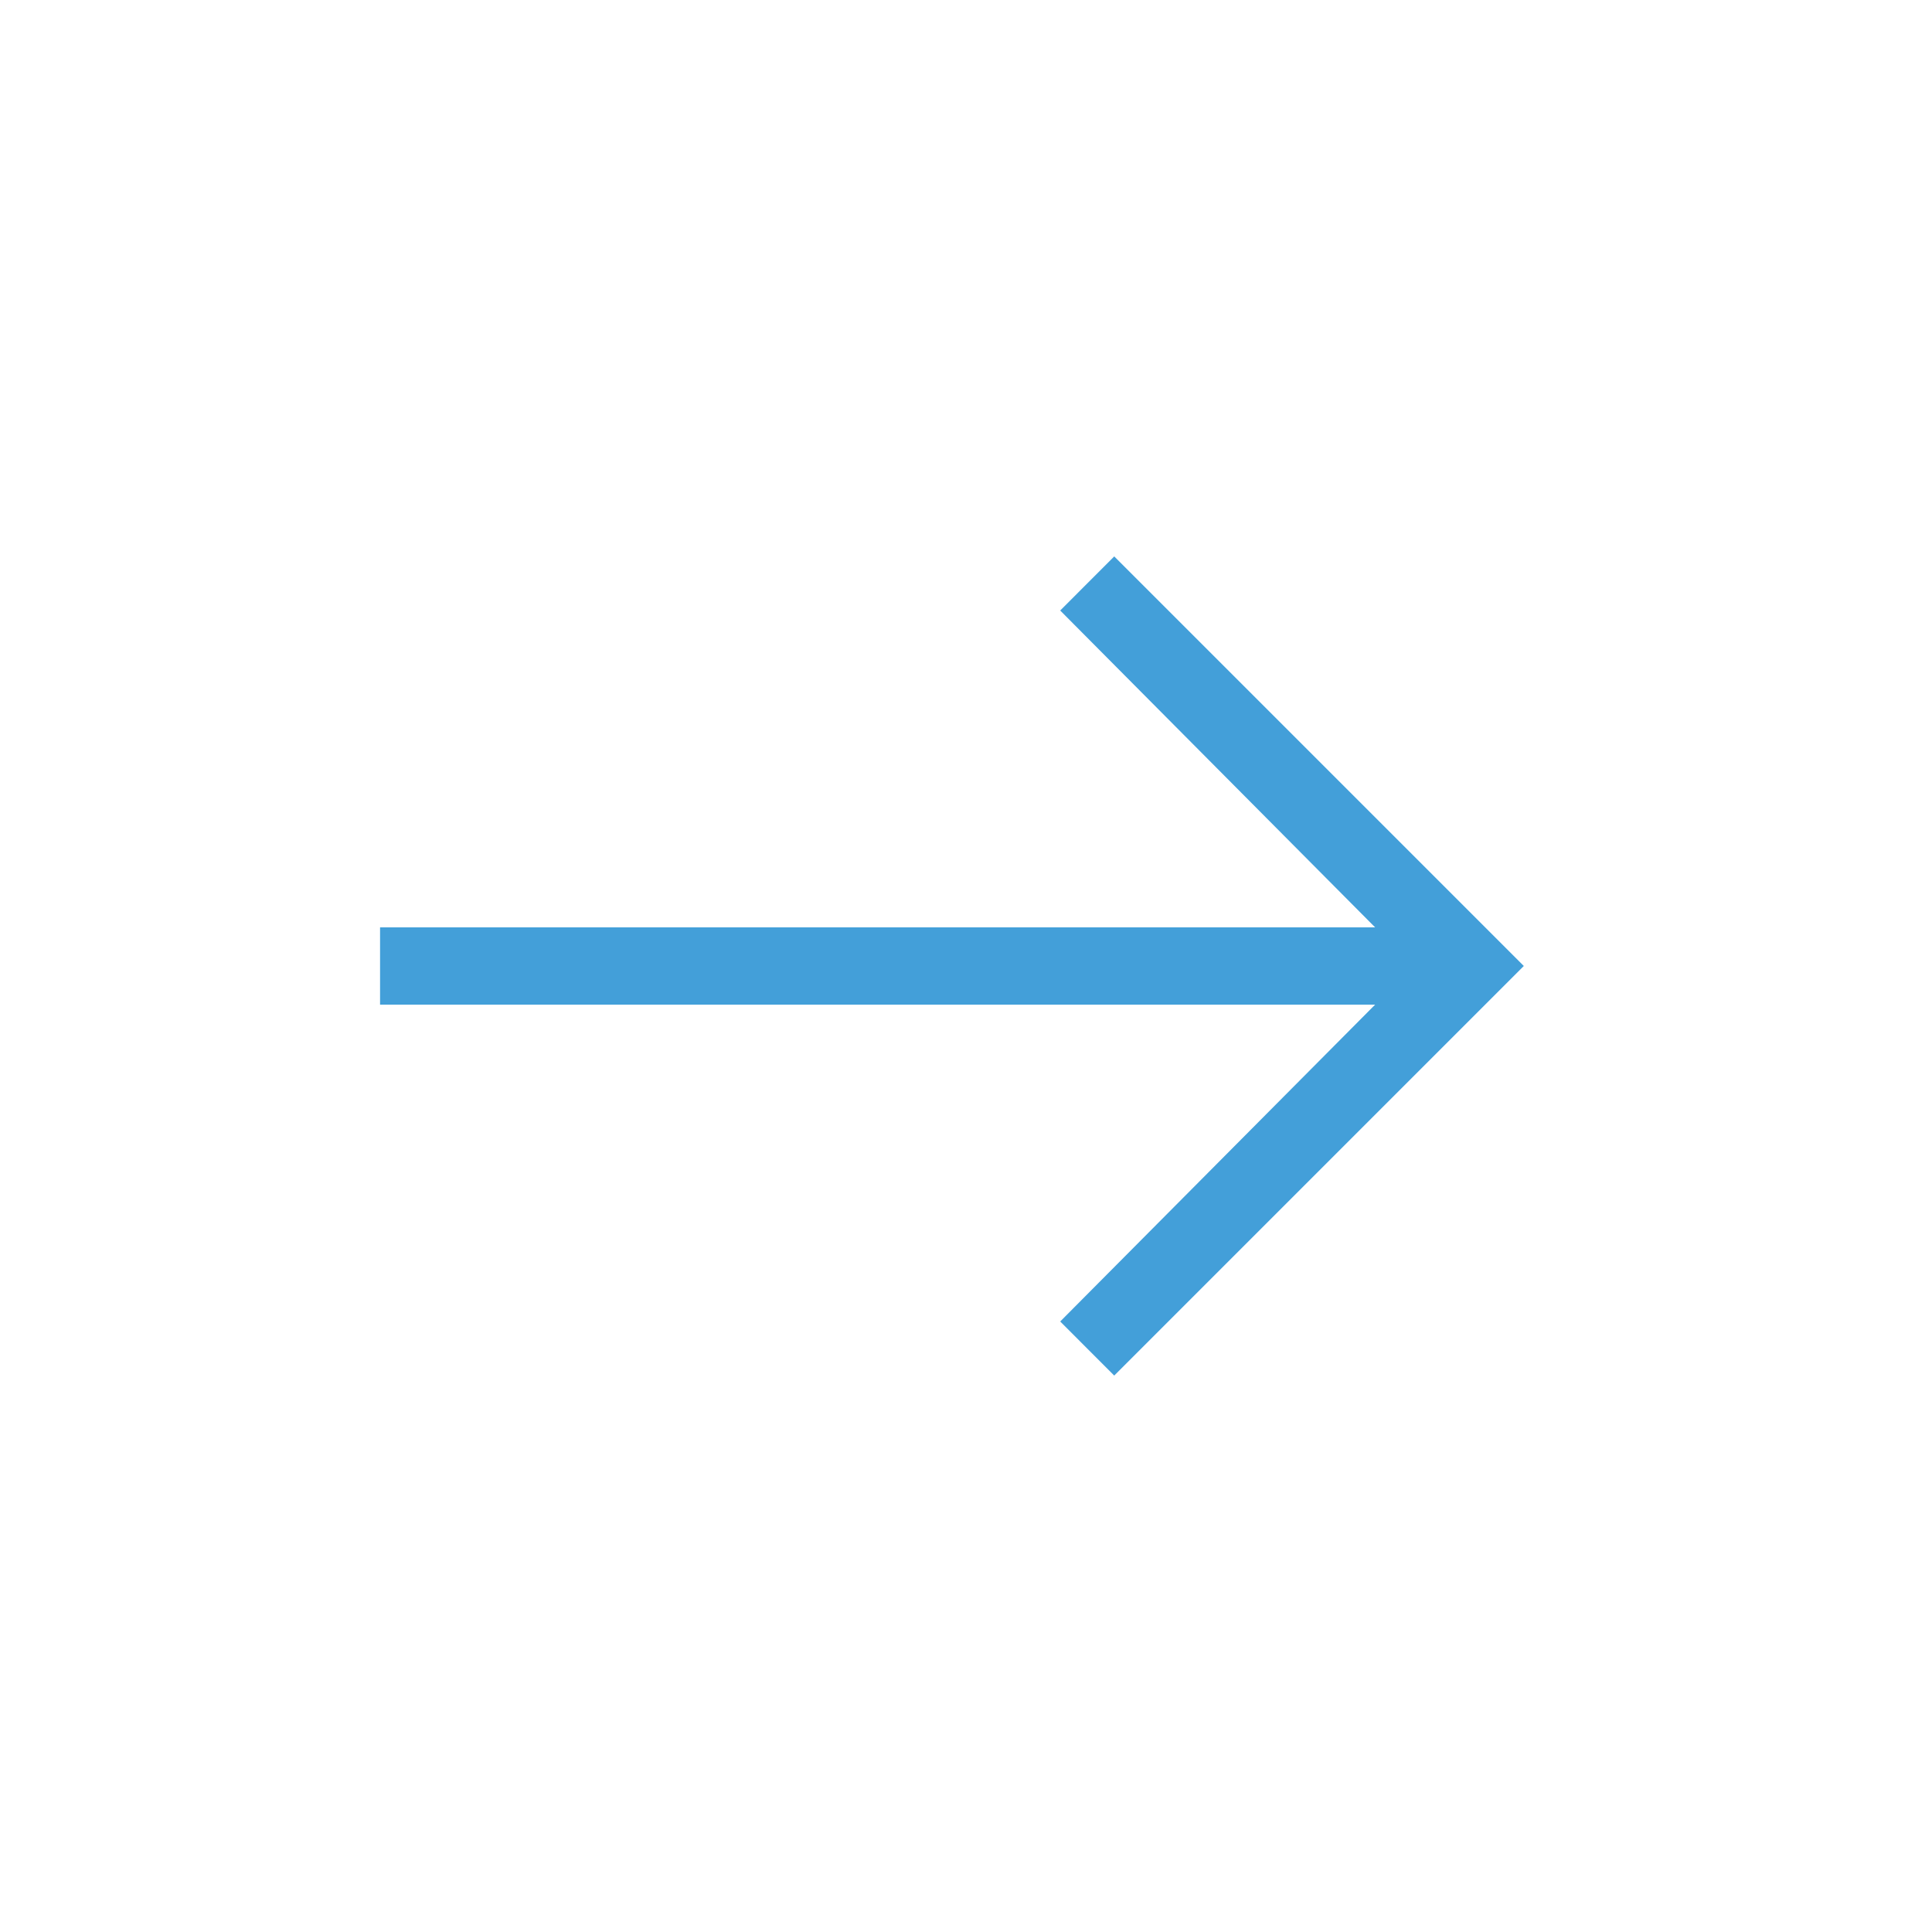 <svg width="25" height="25" viewBox="0 0 25 25" fill="none" xmlns="http://www.w3.org/2000/svg">
<mask id="mask0_898_12284" style="mask-type:alpha" maskUnits="userSpaceOnUse" x="0" y="0" width="25" height="25">
<rect x="0.318" y="0.5" width="24" height="24" fill="#D9D9D9"/>
</mask>
<g mask="url(#mask0_898_12284)">
<path d="M14.418 17.8L13.719 17.1L17.794 13H4.918V12H17.794L13.719 7.9L14.418 7.2L19.718 12.5L14.418 17.8Z" fill="#439FD9"/>
</g>
</svg>
